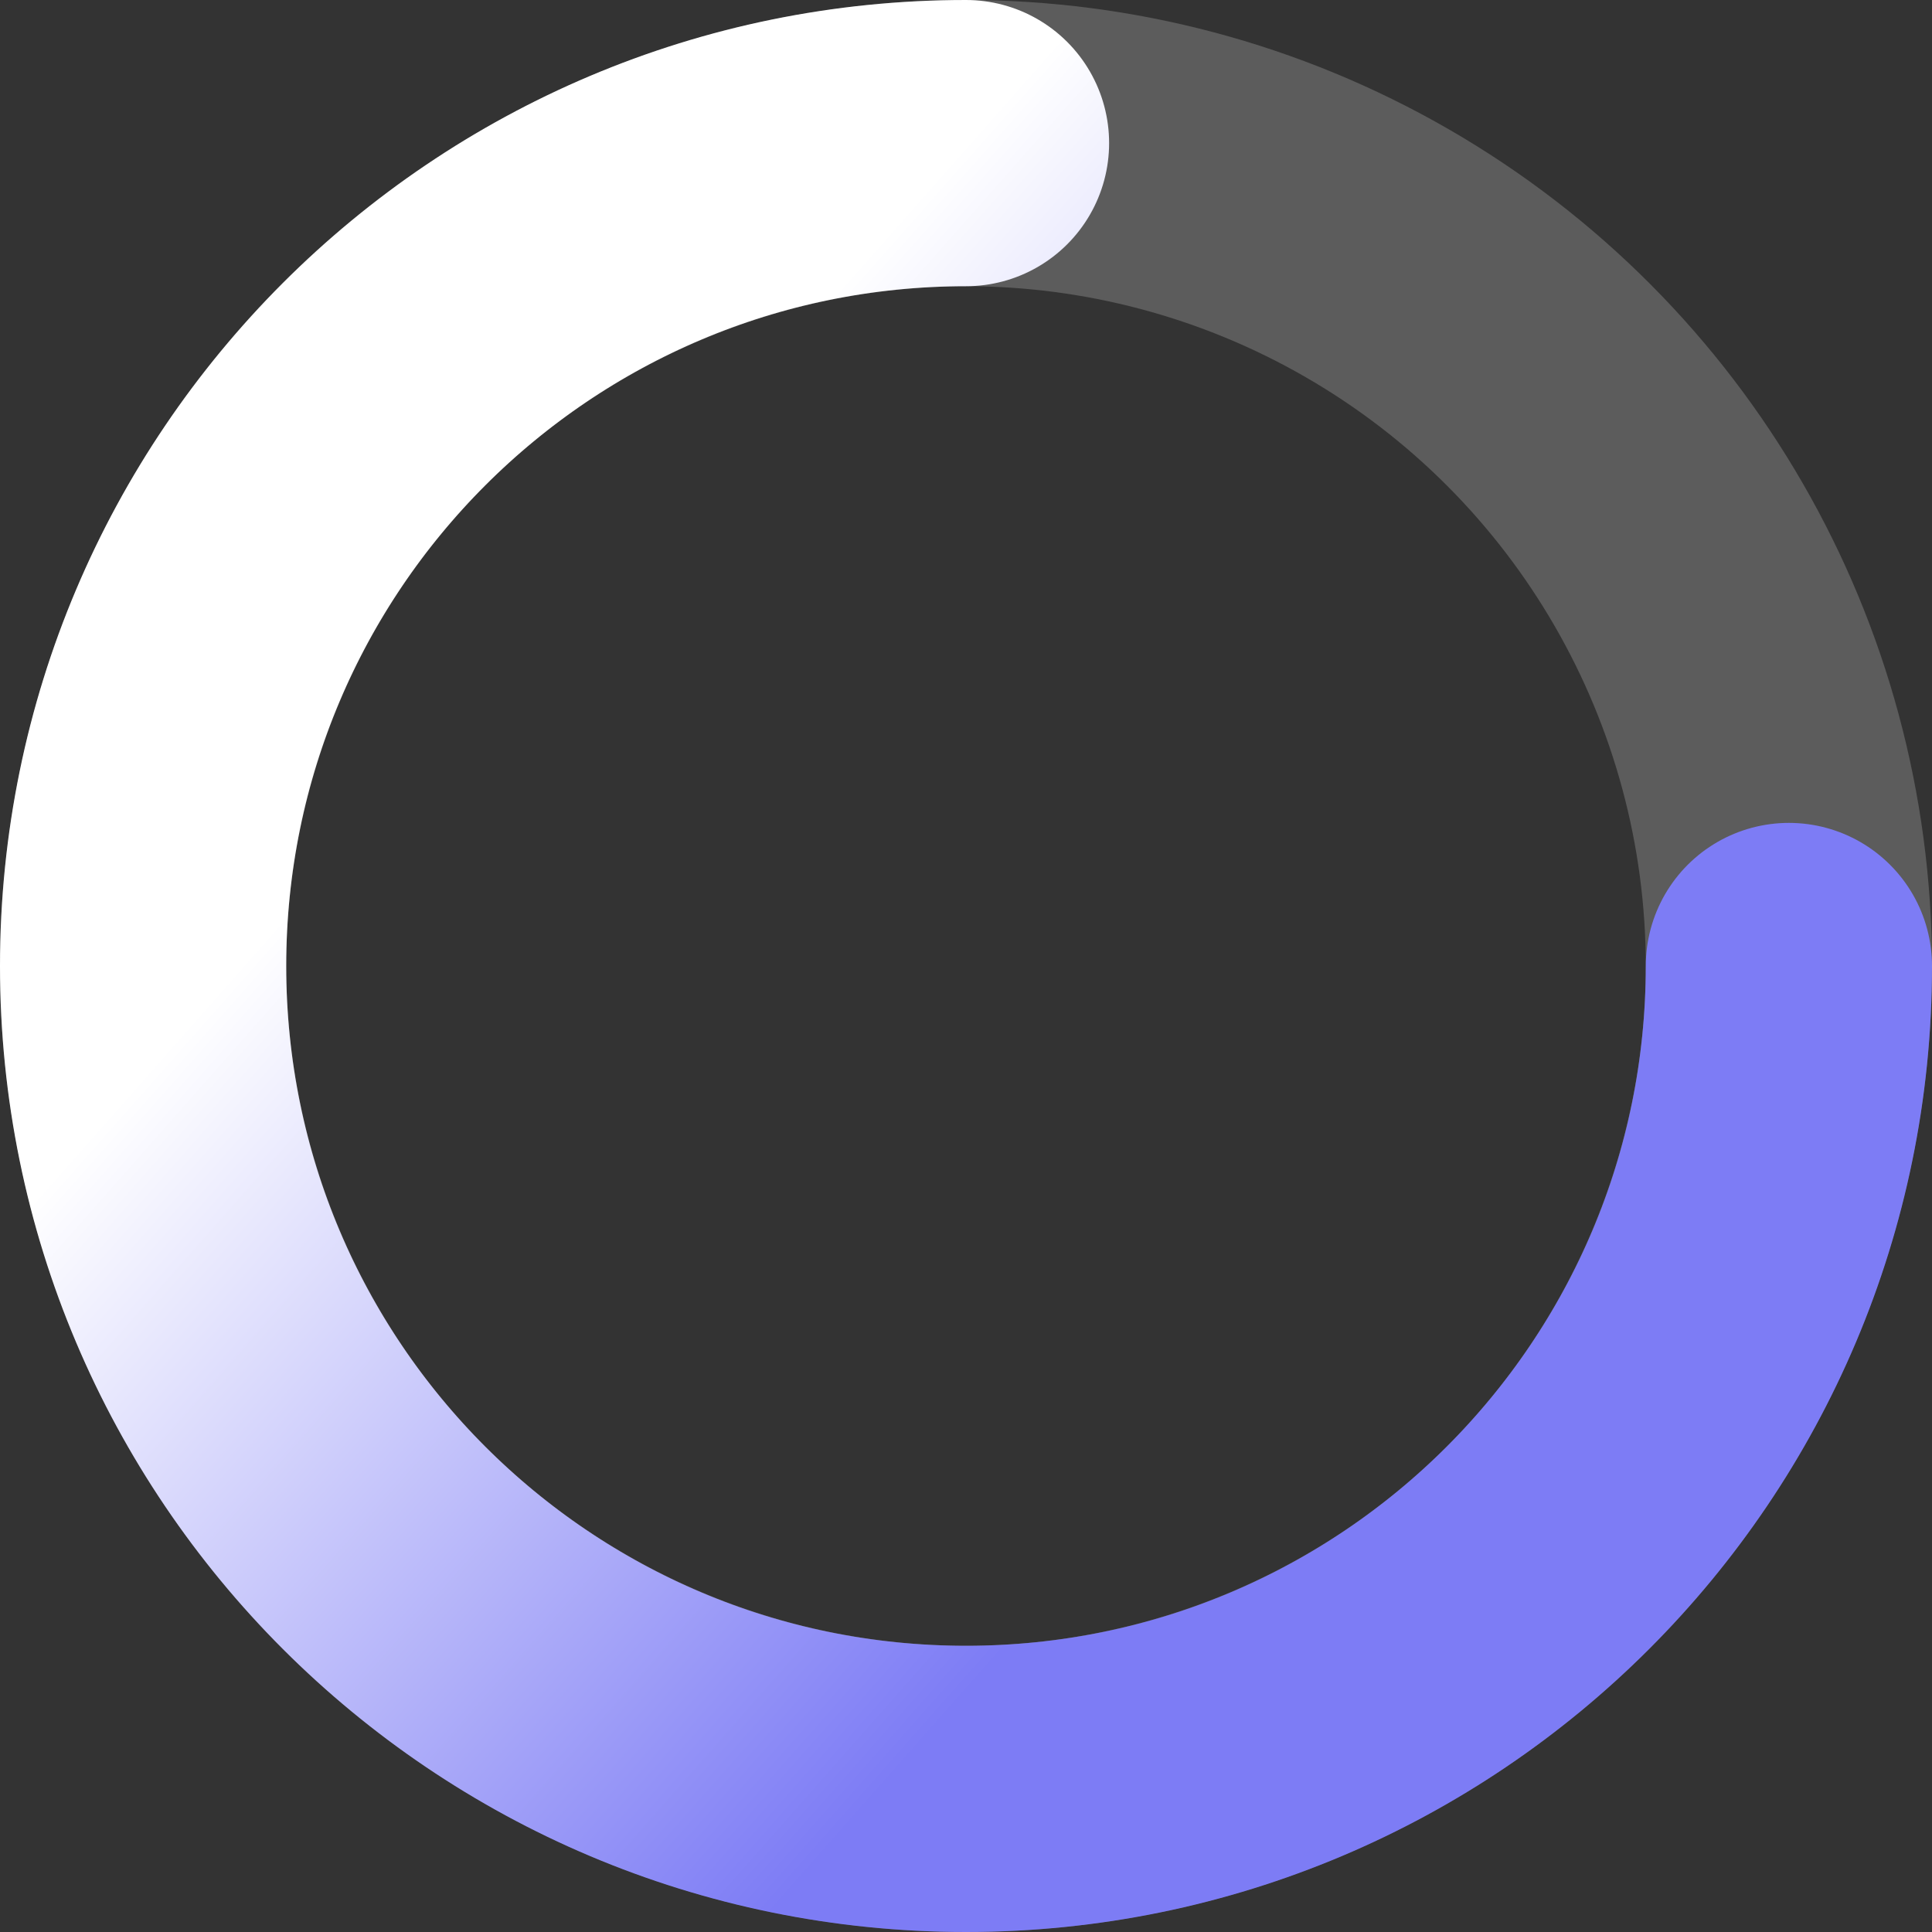 <svg width="54" height="54" viewBox="0 0 54 54" fill="none" xmlns="http://www.w3.org/2000/svg">
    <rect x="0" y="0" width="54" height="54" fill="#333333" stroke="none"/>
    <circle cx="27" cy="27" r="23" stroke="white" stroke-opacity="0.2" stroke-width="8"/>
    <path d="M50 27C50 39.703 39.703 50 27 50C14.297 50 4 39.703 4 27C4 14.297 14.297 4 27 4" stroke="url(#paint0_linear_2517_6776)" stroke-width="8" stroke-linecap="round"/>
    <defs>
        <linearGradient id="paint0_linear_2517_6776" x1="26.994" y1="4.006" x2="48.5" y2="23" gradientUnits="userSpaceOnUse">
            <stop stop-color="white"/>
            <stop offset="1" stop-color="#7D7CF5"/>
        </linearGradient>
    </defs>
</svg>
